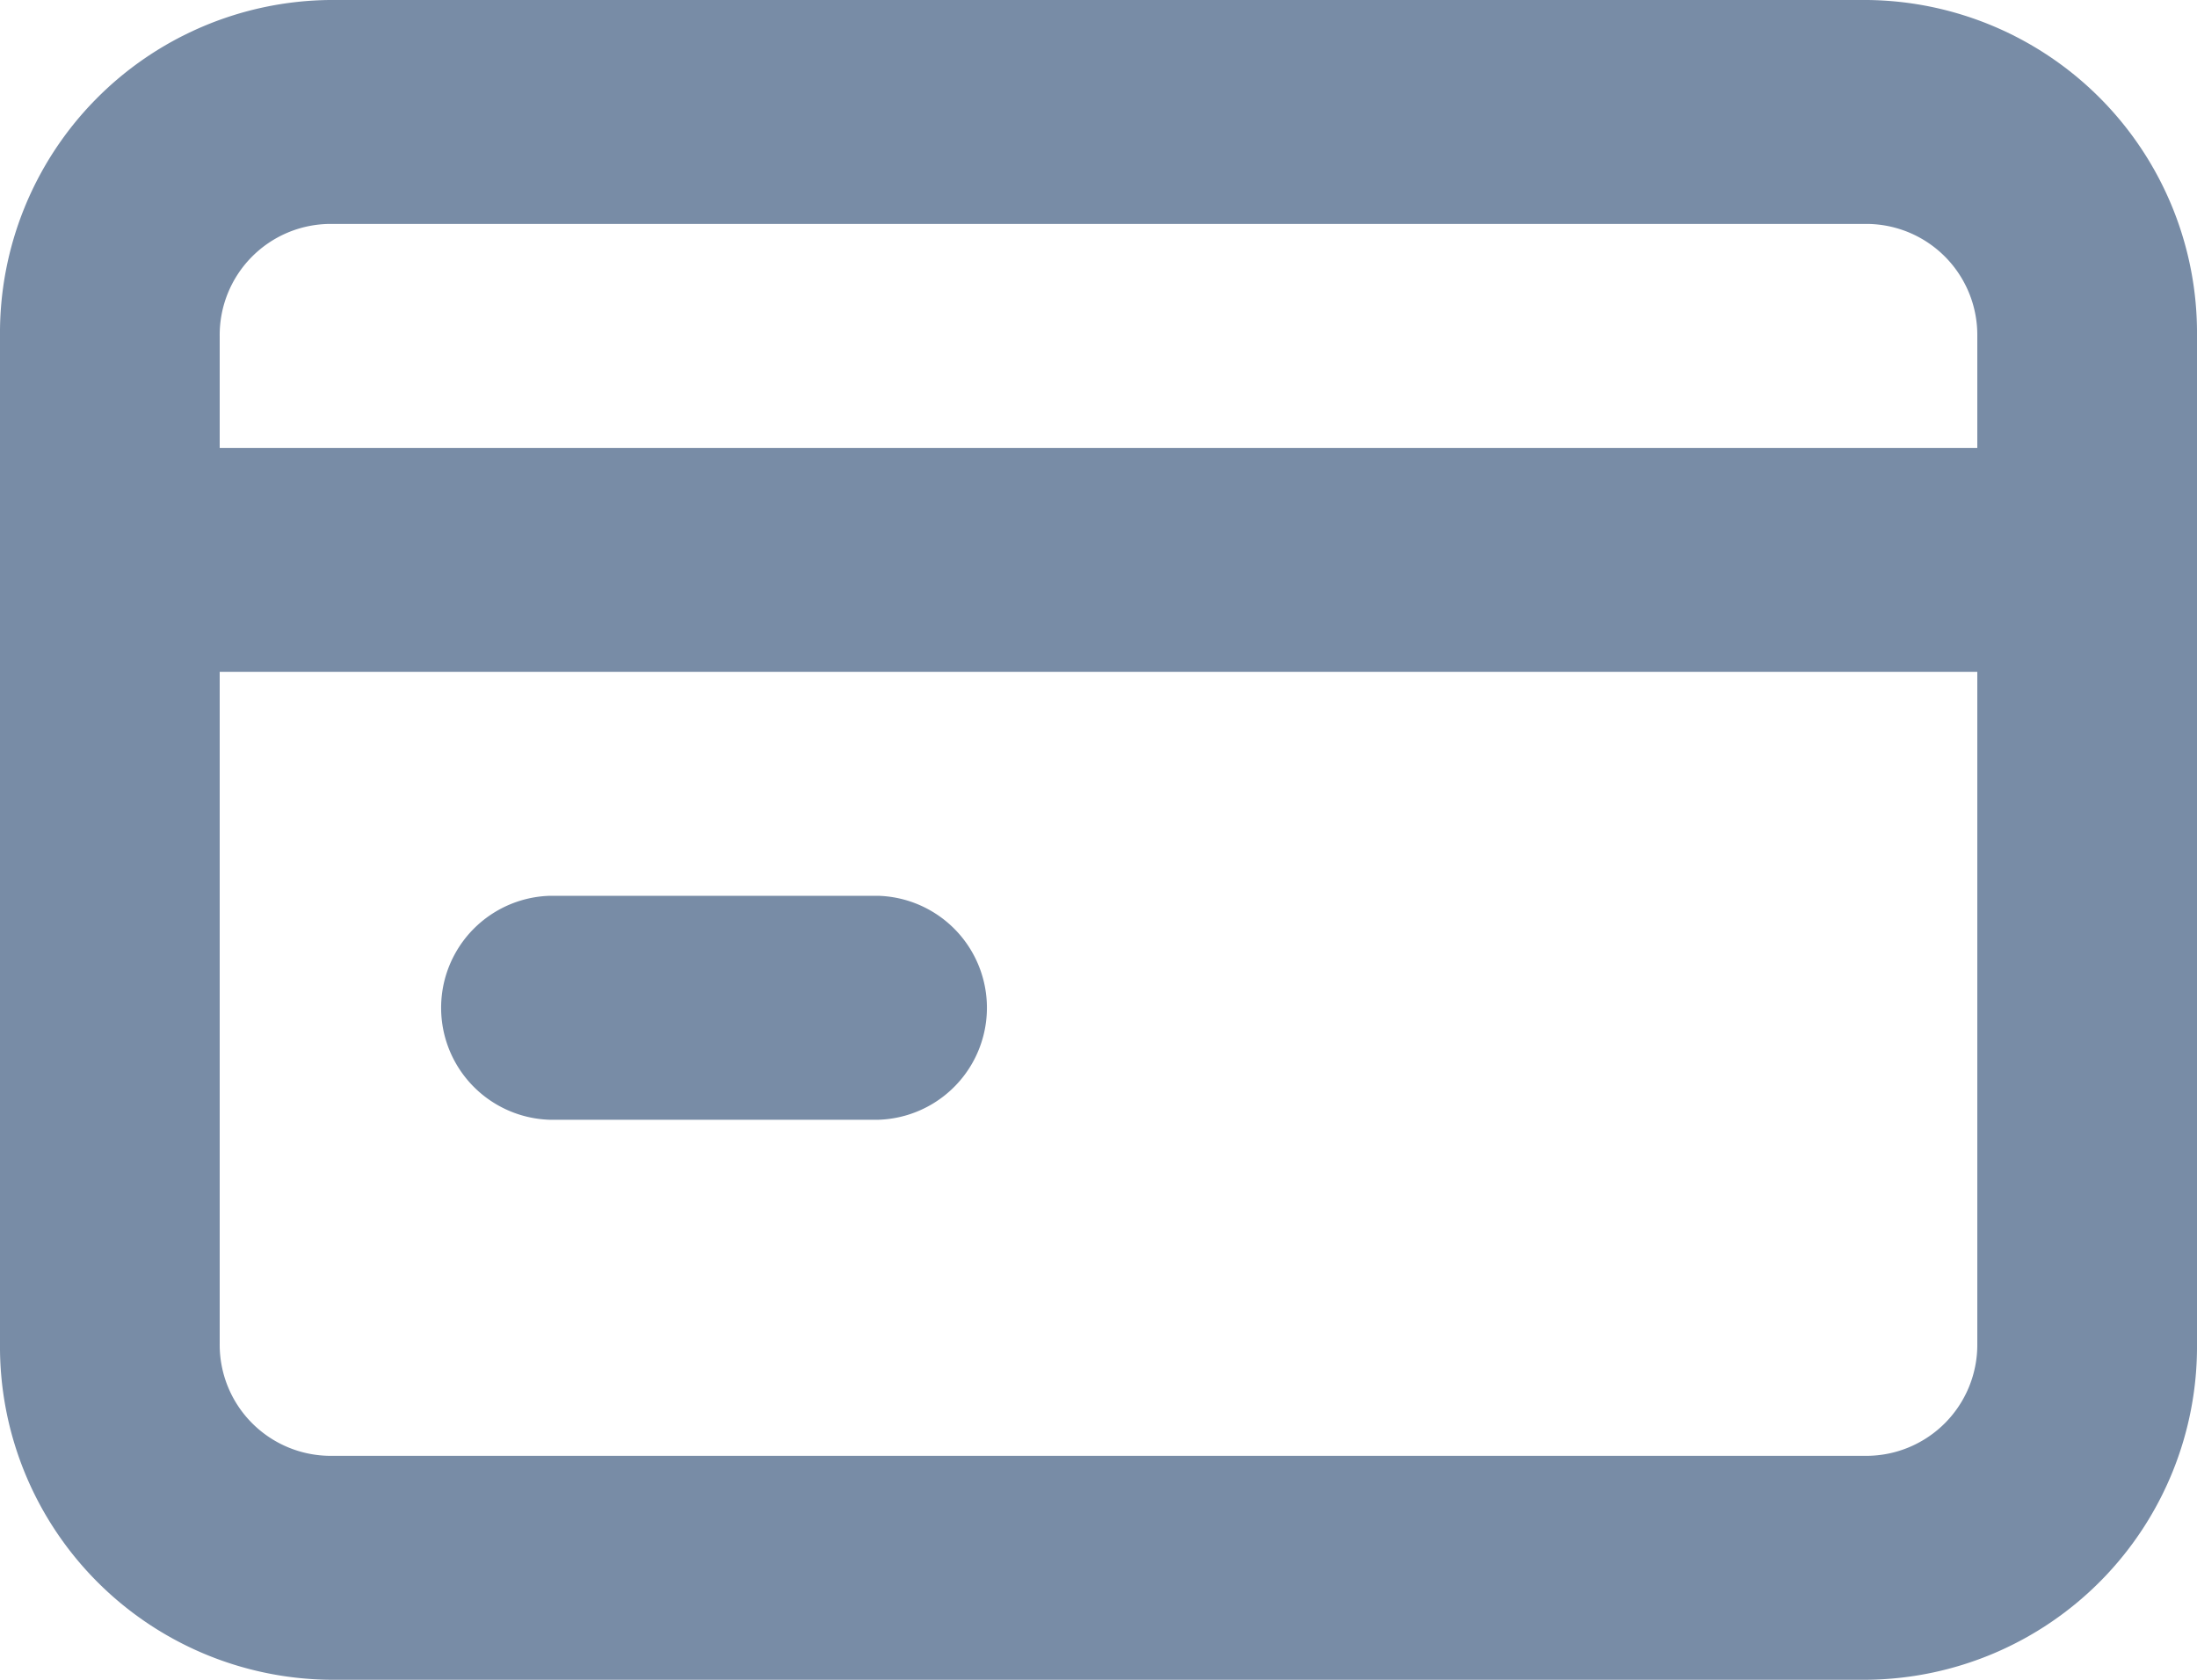 <svg id="Group" xmlns="http://www.w3.org/2000/svg" width="16" height="12.235" viewBox="0 0 16 12.235">
  <g id="Group-2" data-name="Group">
    <path id="Shape" d="M13.6,12.235H2.4A2.427,2.427,0,0,1,0,9.788V2.447A2.426,2.426,0,0,1,2.4,0H13.6A2.426,2.426,0,0,1,16,2.447V9.788A2.427,2.427,0,0,1,13.6,12.235ZM1.6,4.894V9.788a.809.809,0,0,0,.8.816H13.6a.809.809,0,0,0,.8-.816V4.894Zm.8-3.263a.809.809,0,0,0-.8.816v.816H14.4V2.447a.809.809,0,0,0-.8-.816Zm4,6.525H4A.816.816,0,0,1,4,6.525H6.4a.816.816,0,0,1,0,1.631Z" transform="translate(0 0)" fill="#788ca6"/>
  </g>
</svg>
